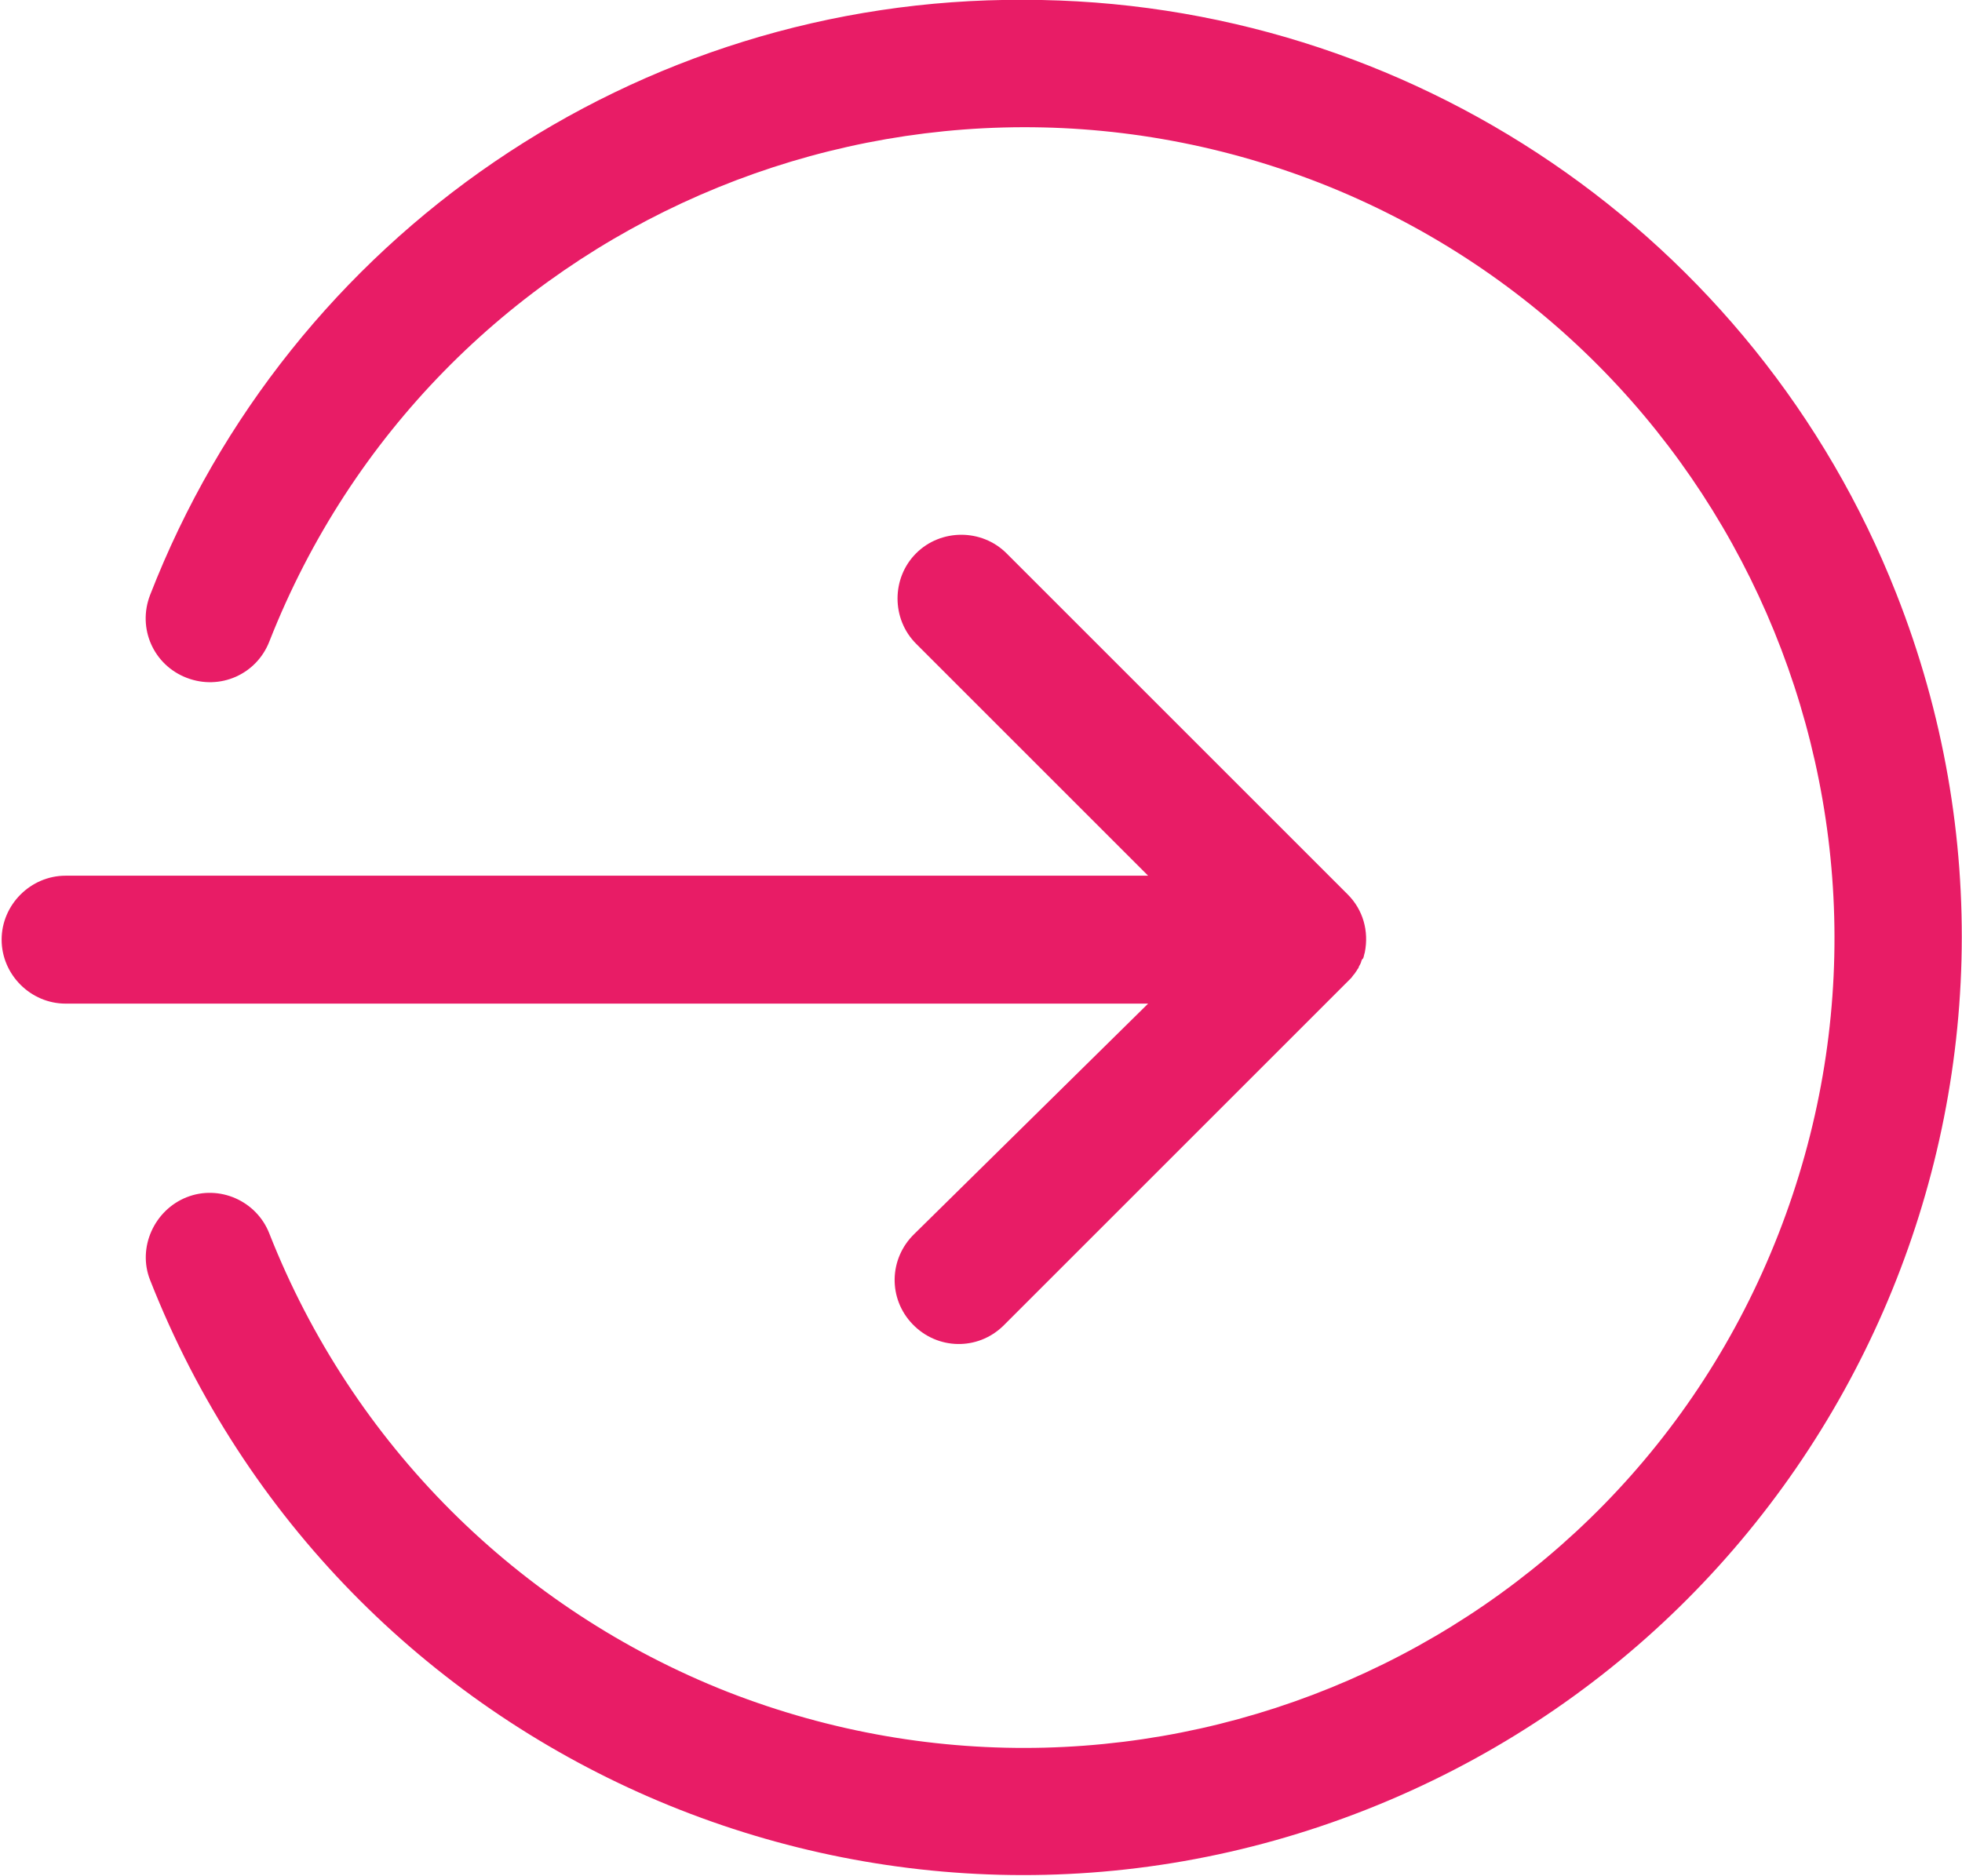 <?xml version="1.0" encoding="utf-8"?>
<!-- Generator: Adobe Illustrator 24.3.0, SVG Export Plug-In . SVG Version: 6.00 Build 0)  -->
<svg version="1.1" xmlns="http://www.w3.org/2000/svg" xmlns:xlink="http://www.w3.org/1999/xlink" x="0px" y="0px"
	 viewBox="0 0 23 22" xml:space="preserve">
<style type="text/css">
	.st0{display:none;}
	.st1{fill:#221F20;}
	.st2{fill:#D73466;}
	.st3{fill:#E81C66;}
	.st4{fill:url(#SVGID_1_);}
	.st5{fill:url(#SVGID_2_);}
	.st6{fill:url(#SVGID_3_);}
	.st7{fill:#454ADE;}
	.st8{fill:#1E264F;}
	.st9{fill:#CCCED6;}
	.st10{fill:#EEEEF1;}
	.st11{fill:#F7F7F8;}
	.st12{fill:#81D8AC;}
	.st13{fill:url(#SVGID_4_);}
	.st14{fill:url(#SVGID_5_);}
	.st15{fill:url(#SVGID_6_);}
	.st16{fill:url(#SVGID_7_);}
	.st17{fill:none;stroke:#000000;stroke-linecap:round;stroke-miterlimit:10;}
	.st18{fill:none;stroke:#000000;stroke-width:1.4;stroke-linecap:round;stroke-miterlimit:10;}
	.st19{fill:#FFFFFF;}
	.st20{fill:#00444D;}
	.st21{fill:#007BFF;}
	.st22{fill:#BCBCBC;}
	.st23{fill:#8E8D8D;}
	.st24{fill:#CECECE;}
	.st25{fill:#F5F5F5;}
	.st26{fill:#FFFFFF;stroke:#221F20;stroke-linecap:round;stroke-linejoin:round;stroke-miterlimit:10;}
	.st27{fill:none;stroke:#221F20;stroke-miterlimit:10;}
	.st28{fill:#221F20;stroke:#221F20;stroke-miterlimit:10;}
	.st29{fill:url(#SVGID_26_);}
	.st30{fill:#DCD6D5;}
	.st31{fill:url(#SVGID_33_);}
	.st32{clip-path:url(#SVGID_35_);}
	.st33{opacity:0.7;}
	.st34{fill:url(#SVGID_40_);}
	.st35{fill:none;stroke:#000000;stroke-miterlimit:10;}
</style>
<g id="Capa_3" class="st0">
</g>
<g id="Capa_1">
</g>
<g id="guies">
	<g id="Grupo_148_2_" transform="translate(-213.001 -214.392)">
		<path id="Trazado_6_2_" class="st3" d="M223.72,228.86c-0.3,0.29-0.31,0.76-0.02,1.06c0.29,0.3,0.76,0.31,1.06,0.02
			c0.01-0.01,0.01-0.01,0.02-0.02l3.99-3.99c0.02-0.02,0.04-0.04,0.06-0.06l0.01-0.01c0.01-0.01,0.02-0.03,0.04-0.05l0.02-0.03
			c0.01-0.01,0.01-0.02,0.02-0.03s0.01-0.03,0.02-0.04l0.01-0.02c0.01-0.02,0.01-0.04,0.02-0.05l0.01-0.01
			c0.01-0.02,0.01-0.04,0.02-0.07l0,0c0.05-0.25-0.02-0.5-0.2-0.68l-4-4c-0.29-0.29-0.77-0.29-1.06,0s-0.29,0.77,0,1.06l2.72,2.72
			h-12.69c-0.41,0-0.75,0.34-0.75,0.75s0.34,0.75,0.75,0.75h12.69L223.72,228.86z"/>
		<path id="Trazado_7_2_" class="st3" d="M225,214.39c-4.53-0.02-8.6,2.76-10.24,6.98c-0.15,0.39,0.04,0.82,0.43,0.97
			s0.82-0.04,0.97-0.43c1.92-4.88,7.43-7.28,12.32-5.37c4.88,1.92,7.28,7.43,5.37,12.32s-7.43,7.28-12.32,5.37
			c-2.46-0.97-4.4-2.91-5.37-5.37c-0.15-0.39-0.59-0.58-0.97-0.43s-0.58,0.59-0.43,0.97c2.22,5.65,8.61,8.44,14.26,6.21
			s8.44-8.61,6.21-14.26C233.58,217.16,229.52,214.39,225,214.39L225,214.39z"/>
	</g>
</g>
</svg>
